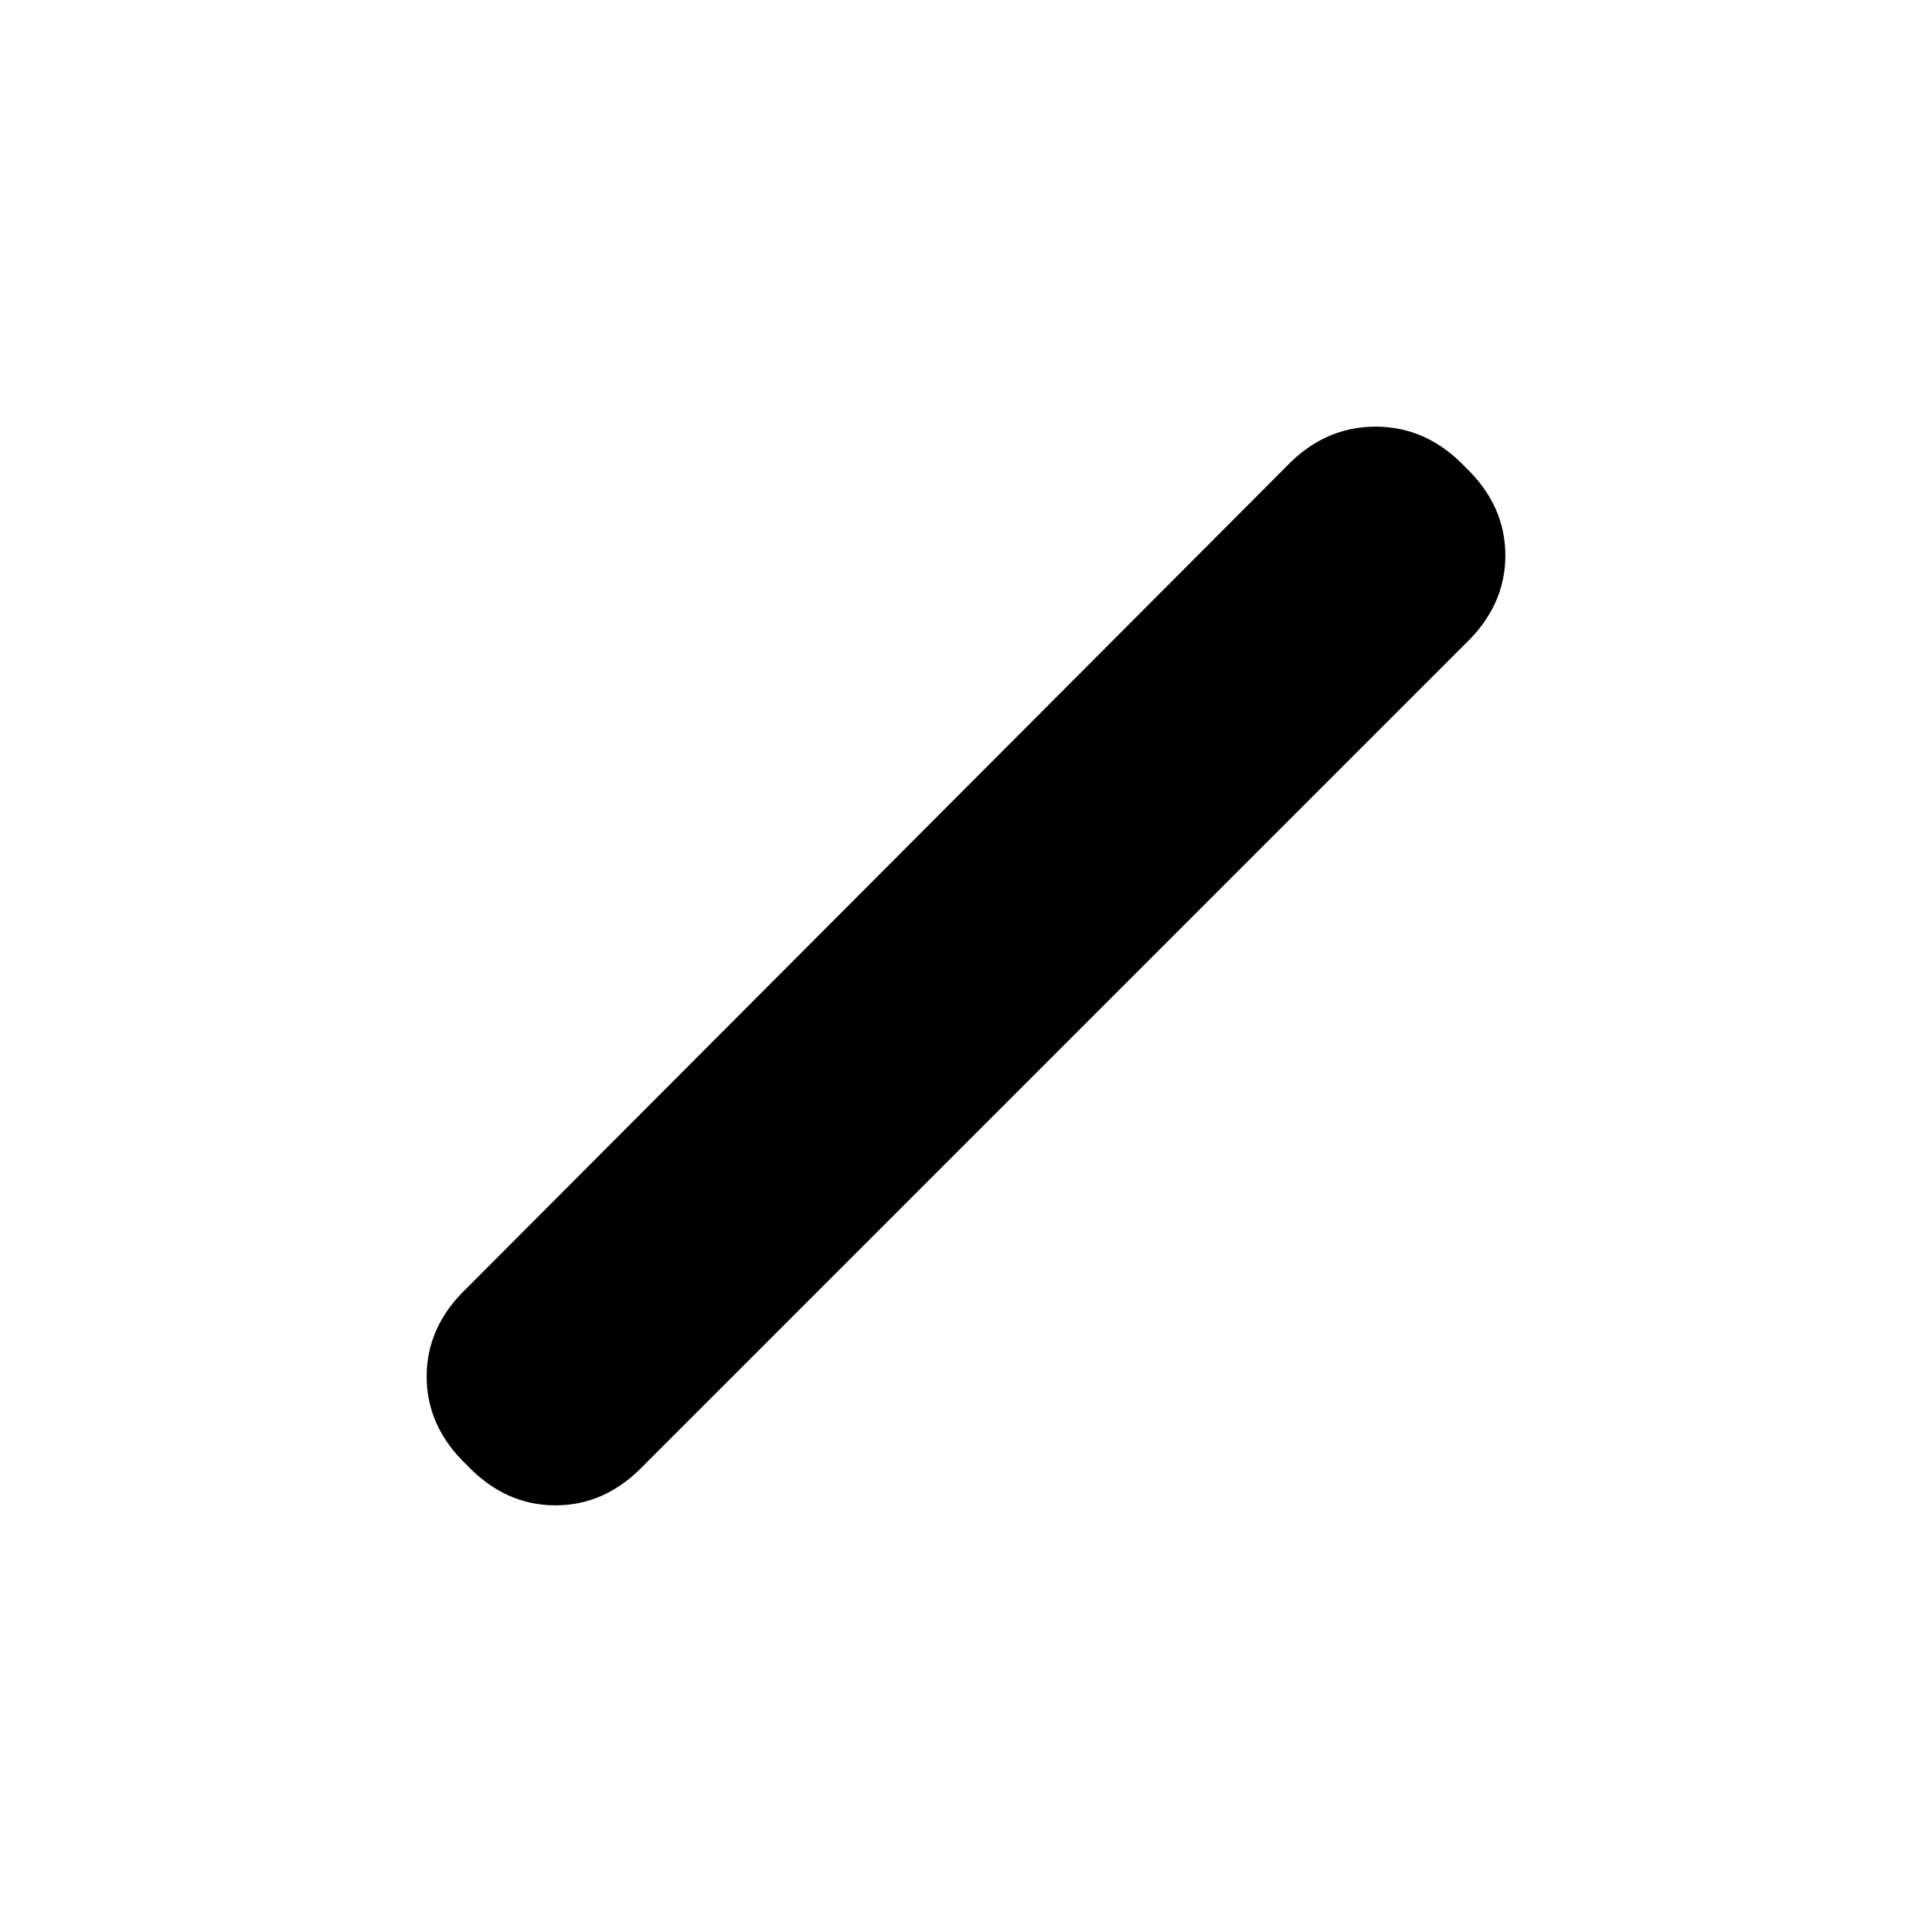 <svg xmlns="http://www.w3.org/2000/svg" height="20" viewBox="0 -960 960 960" width="20"><path d="M232-232q-20-19-20-44t20-44l407-408q19-20 44.5-20t44.5 20q20 19 20 44t-20 44L320-232q-19 20-44 20t-44-20Z"/></svg>